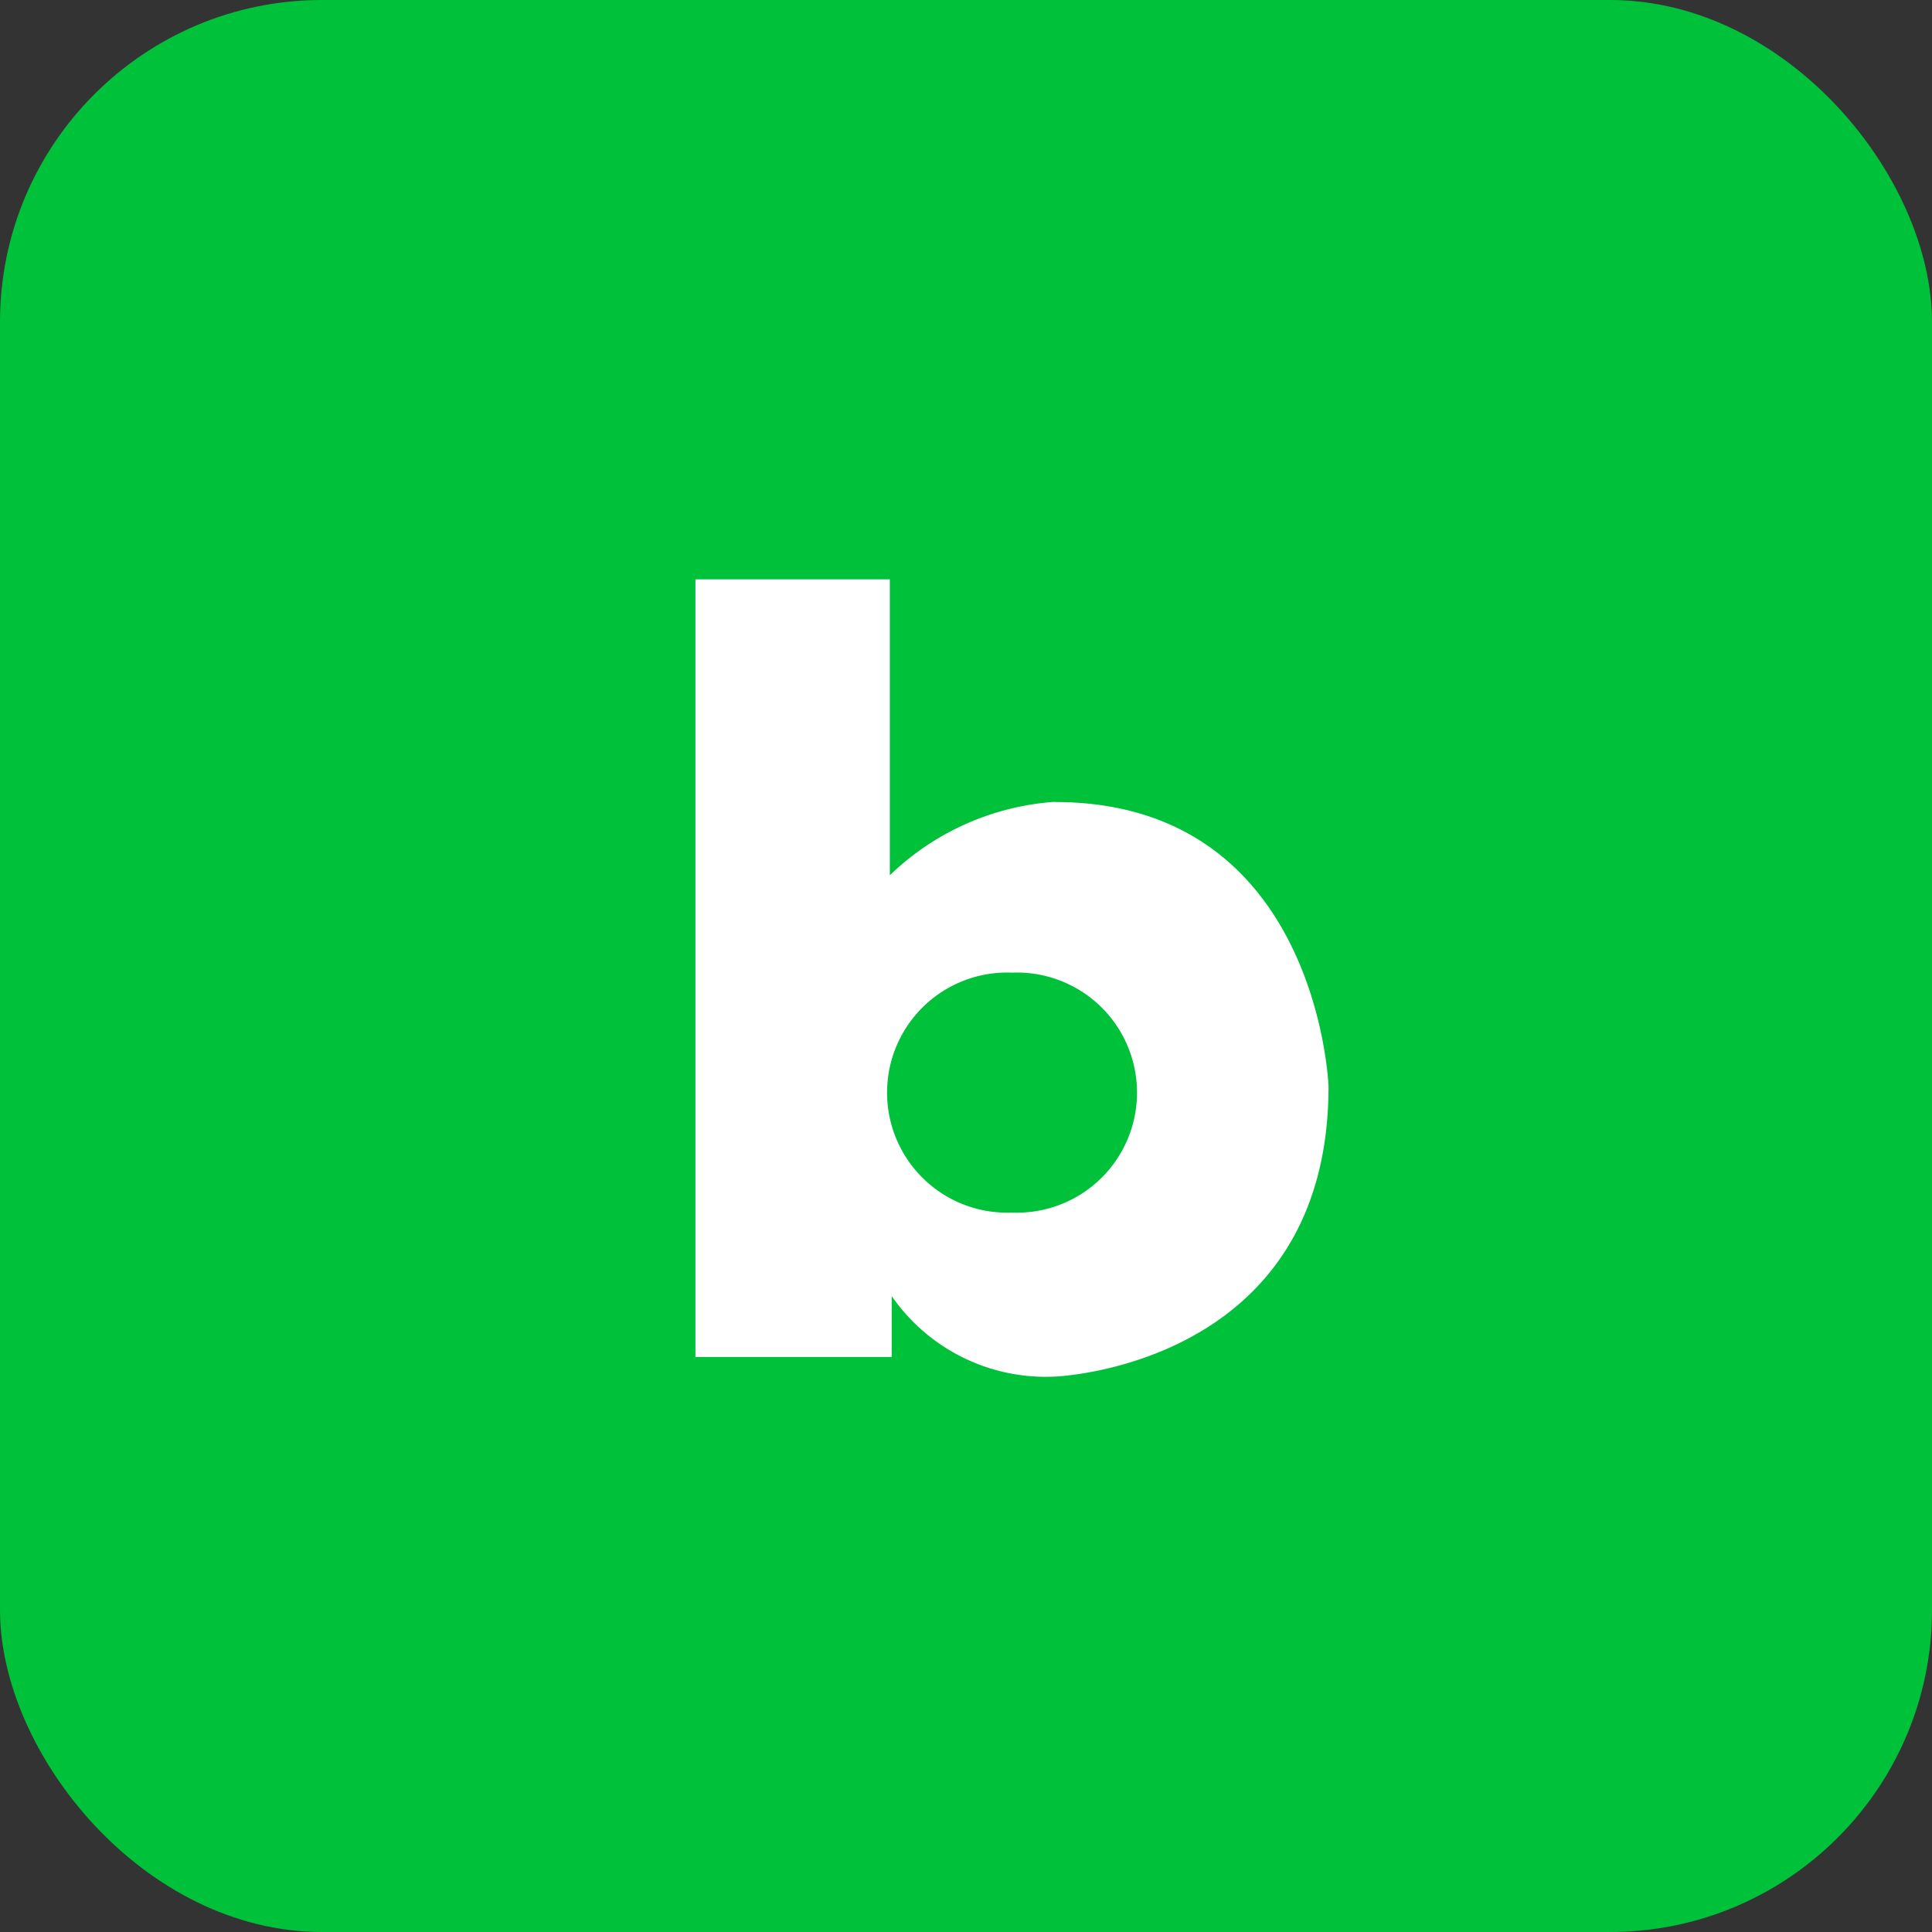 <svg xmlns="http://www.w3.org/2000/svg" width="48" height="48" viewBox="0 0 48 48">
  <rect x="0" y="0" width="48" height="48" fill="#333333" stroke="none"/>
  <g id="그룹_45823" data-name="그룹 45823" transform="translate(0 0.448)">
    <rect id="사각형_43490" data-name="사각형 43490" width="48" height="48" rx="8" transform="translate(0 -0.448)" fill="#00c13a"/>
    <g id="그룹_32282" data-name="그룹 32282" transform="translate(5.538 5.091)">
      <g id="사각형_43485" data-name="사각형 43485" transform="translate(0.462 0.46)" fill="#fff" stroke="#707070" stroke-width="1" opacity="0">
        <rect width="38" height="36" stroke="none"/>
        <rect x="0.5" y="0.5" width="37" height="35" fill="none"/>
      </g>
      <path id="패스_199" data-name="패스 199" d="M8.929,5.528a6.55,6.55,0,0,0-4.1,1.825V0H0V19.321H4.876V17.808a4.657,4.657,0,0,0,4.053,2s6.8-.241,6.8-7.21c0,0-.25-7.065-6.8-7.065m-1.063,10.2a2.983,2.983,0,1,1,0-5.961,2.983,2.983,0,1,1,0,5.961" transform="translate(11.74 8.854)" fill="#fff"/>
    </g>
  </g>
</svg>
